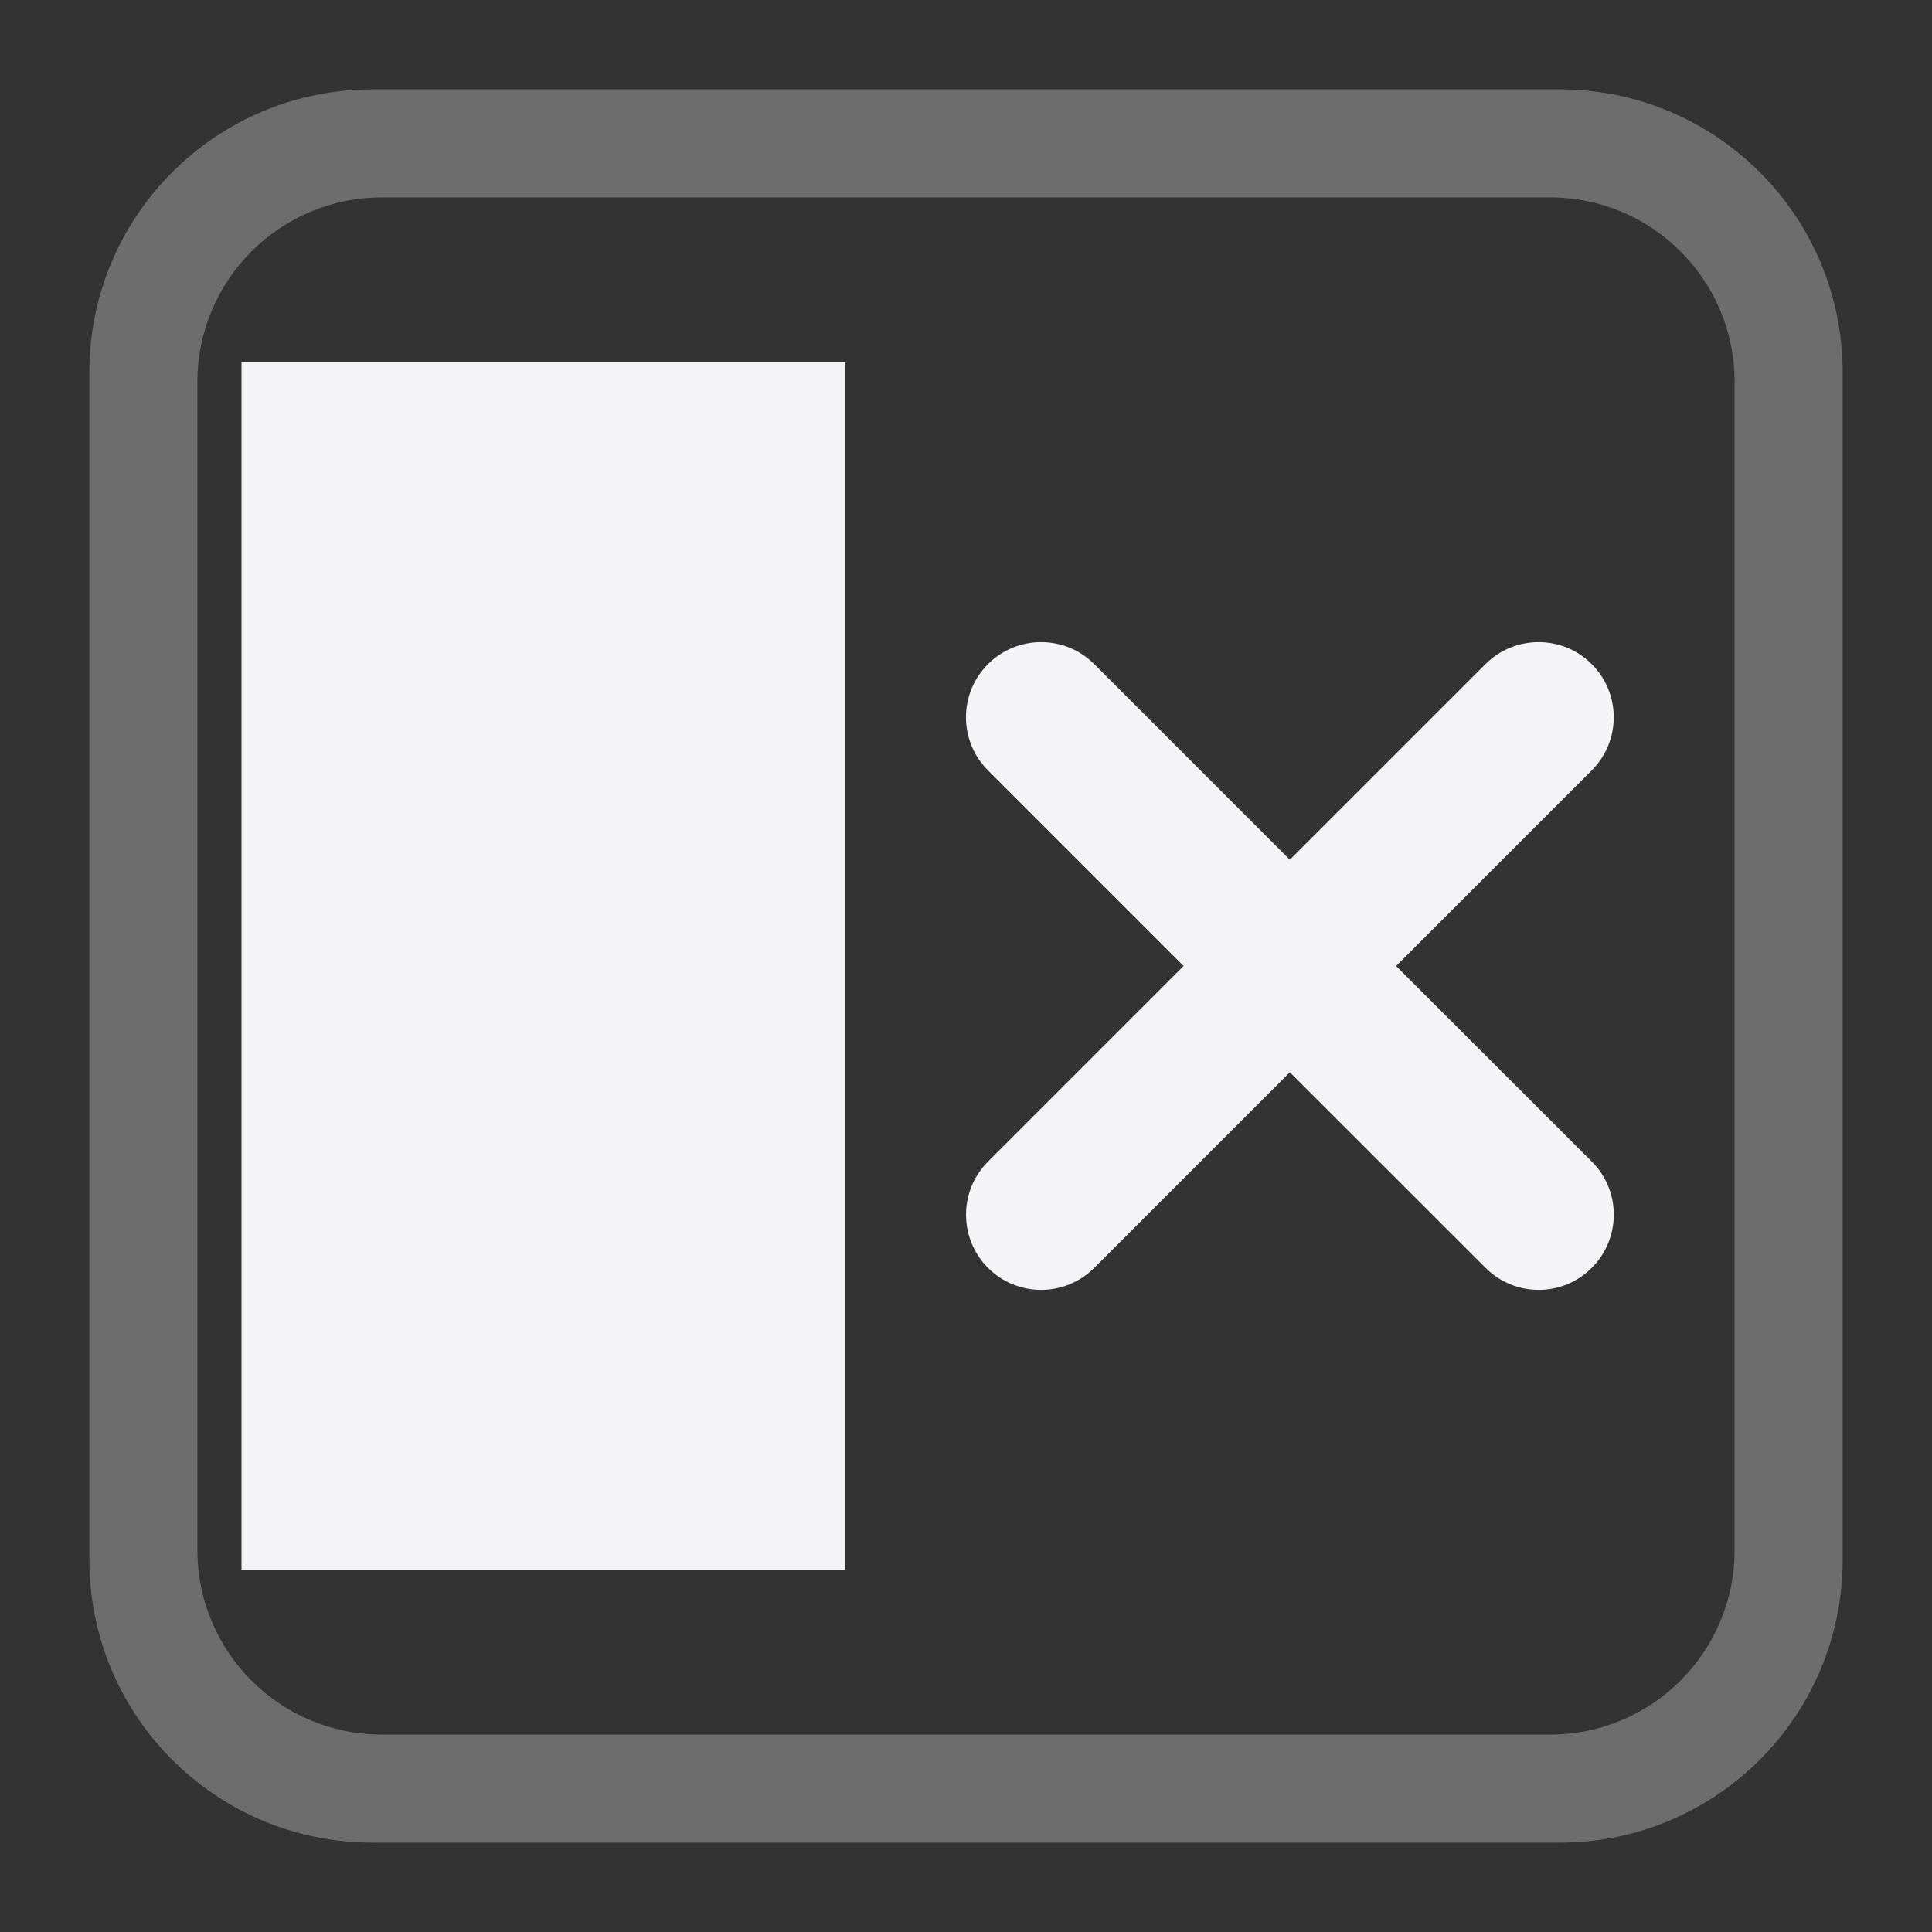 <svg xmlns="http://www.w3.org/2000/svg" style="fill-rule:evenodd;clip-rule:evenodd;stroke-linejoin:round;stroke-miterlimit:2" width="100%" height="100%" viewBox="0 0 16 16" xml:space="preserve">
 <rect x="0" y="0" width="16" height="16" fill="#333333" stroke="none"/>
 <defs>
  <style id="current-color-scheme" type="text/css">
   .ColorScheme-Text { color:#f4f4f7; } .ColorScheme-Highlight { color:#4285f4; } .ColorScheme-NeutralText { color:#ff9800; } .ColorScheme-PositiveText { color:#4caf50; } .ColorScheme-NegativeText { color:#f44336; }
  </style>
 </defs>
 <path style="fill:currentColor;fill-opacity:0.3" class="ColorScheme-Text" d="M15.26,3.082c0,-1.293 -1.049,-2.342 -2.342,-2.342l-9.836,0c-1.293,0 -2.342,1.049 -2.342,2.342l0,9.836c0,1.293 1.049,2.342 2.342,2.342l9.836,0c1.293,0 2.342,-1.049 2.342,-2.342l0,-9.836Zm-0.895,0.08c0,-0.843 -0.684,-1.527 -1.527,-1.527l-9.676,0c-0.843,0 -1.527,0.684 -1.527,1.527l0,9.676c0,0.843 0.684,1.527 1.527,1.527l9.676,0c0.843,0 1.527,-0.684 1.527,-1.527l-0,-9.676Z"/>
 <path style="fill:currentColor;" class="ColorScheme-Text" d="M2,3l5,0l0,10l-5,0l0,-10Zm8.682,4.12l1.62,-1.62c0.243,-0.243 0.638,-0.243 0.88,0c0.243,0.243 0.243,0.637 0,0.88l-1.62,1.62l1.621,1.62c0.243,0.243 0.242,0.637 -0.001,0.88c-0.243,0.243 -0.636,0.243 -0.879,0l-1.621,-1.62l-1.62,1.62c-0.243,0.243 -0.637,0.243 -0.88,0c-0.242,-0.243 -0.243,-0.637 -0,-0.88l1.62,-1.62l-1.62,-1.62c-0.243,-0.243 -0.243,-0.637 0,-0.88c0.243,-0.243 0.637,-0.243 0.88,-0l1.62,1.62Z"/>
</svg>
